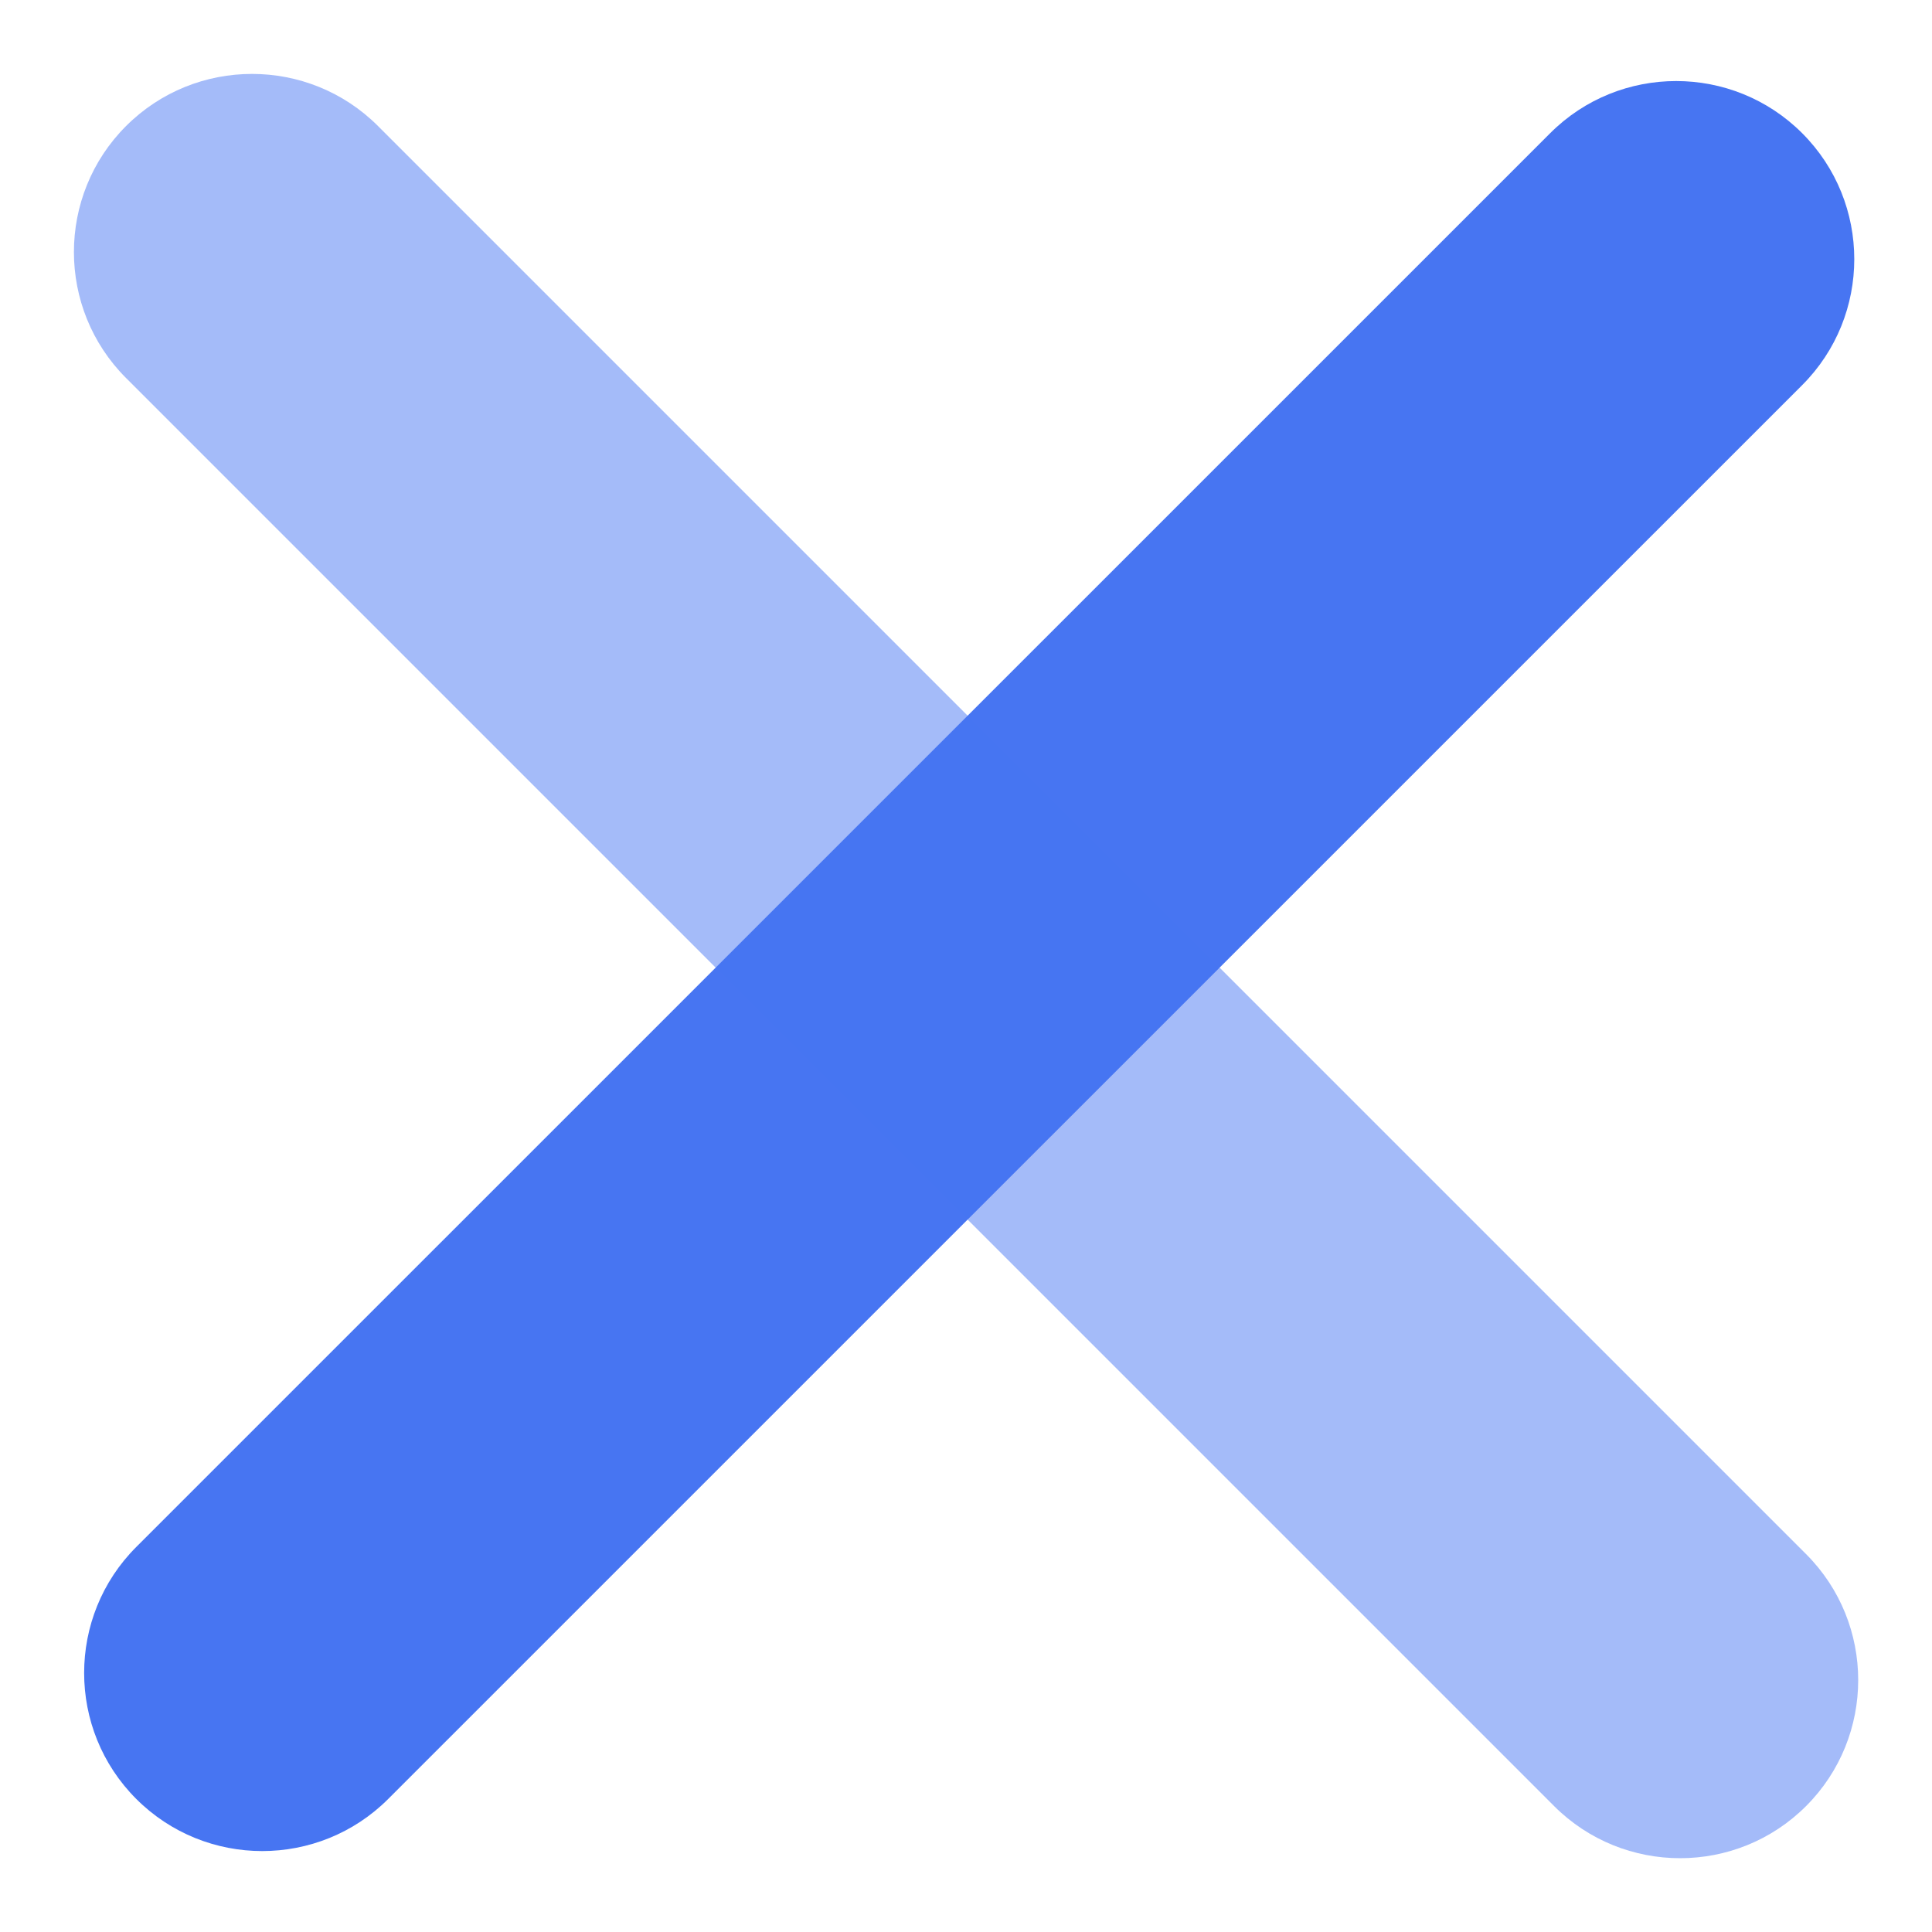<svg xmlns="http://www.w3.org/2000/svg" width="16.263" height="16.263" viewBox="0 0 16.263 16.263">
  <g transform="translate(.132 .132)">
    <path fill="rgb(71,117,242)" fill-rule="evenodd" d="M1.015 12.89L12.917.989c.585-.585 1.536-.585 2.121 0.0.585.585.585 1.536-0 2.121L3.136 15.011c-.585.585-1.536.585-2.121-0-.585-.585-.585-1.536 0-2.121z"/>
    <path fill="rgb(71,117,242)" fill-opacity=".49" fill-rule="evenodd" d="M3.05.929l12.021 12.021c.585.585.585 1.536-6e-7 2.121-.585.585-1.536.585-2.121-6e-7L.929 3.05C.344 2.465.344 1.514.929.929c.585-.585 1.536-.585 2.121 6e-7z"/>
  </g>
</svg>
